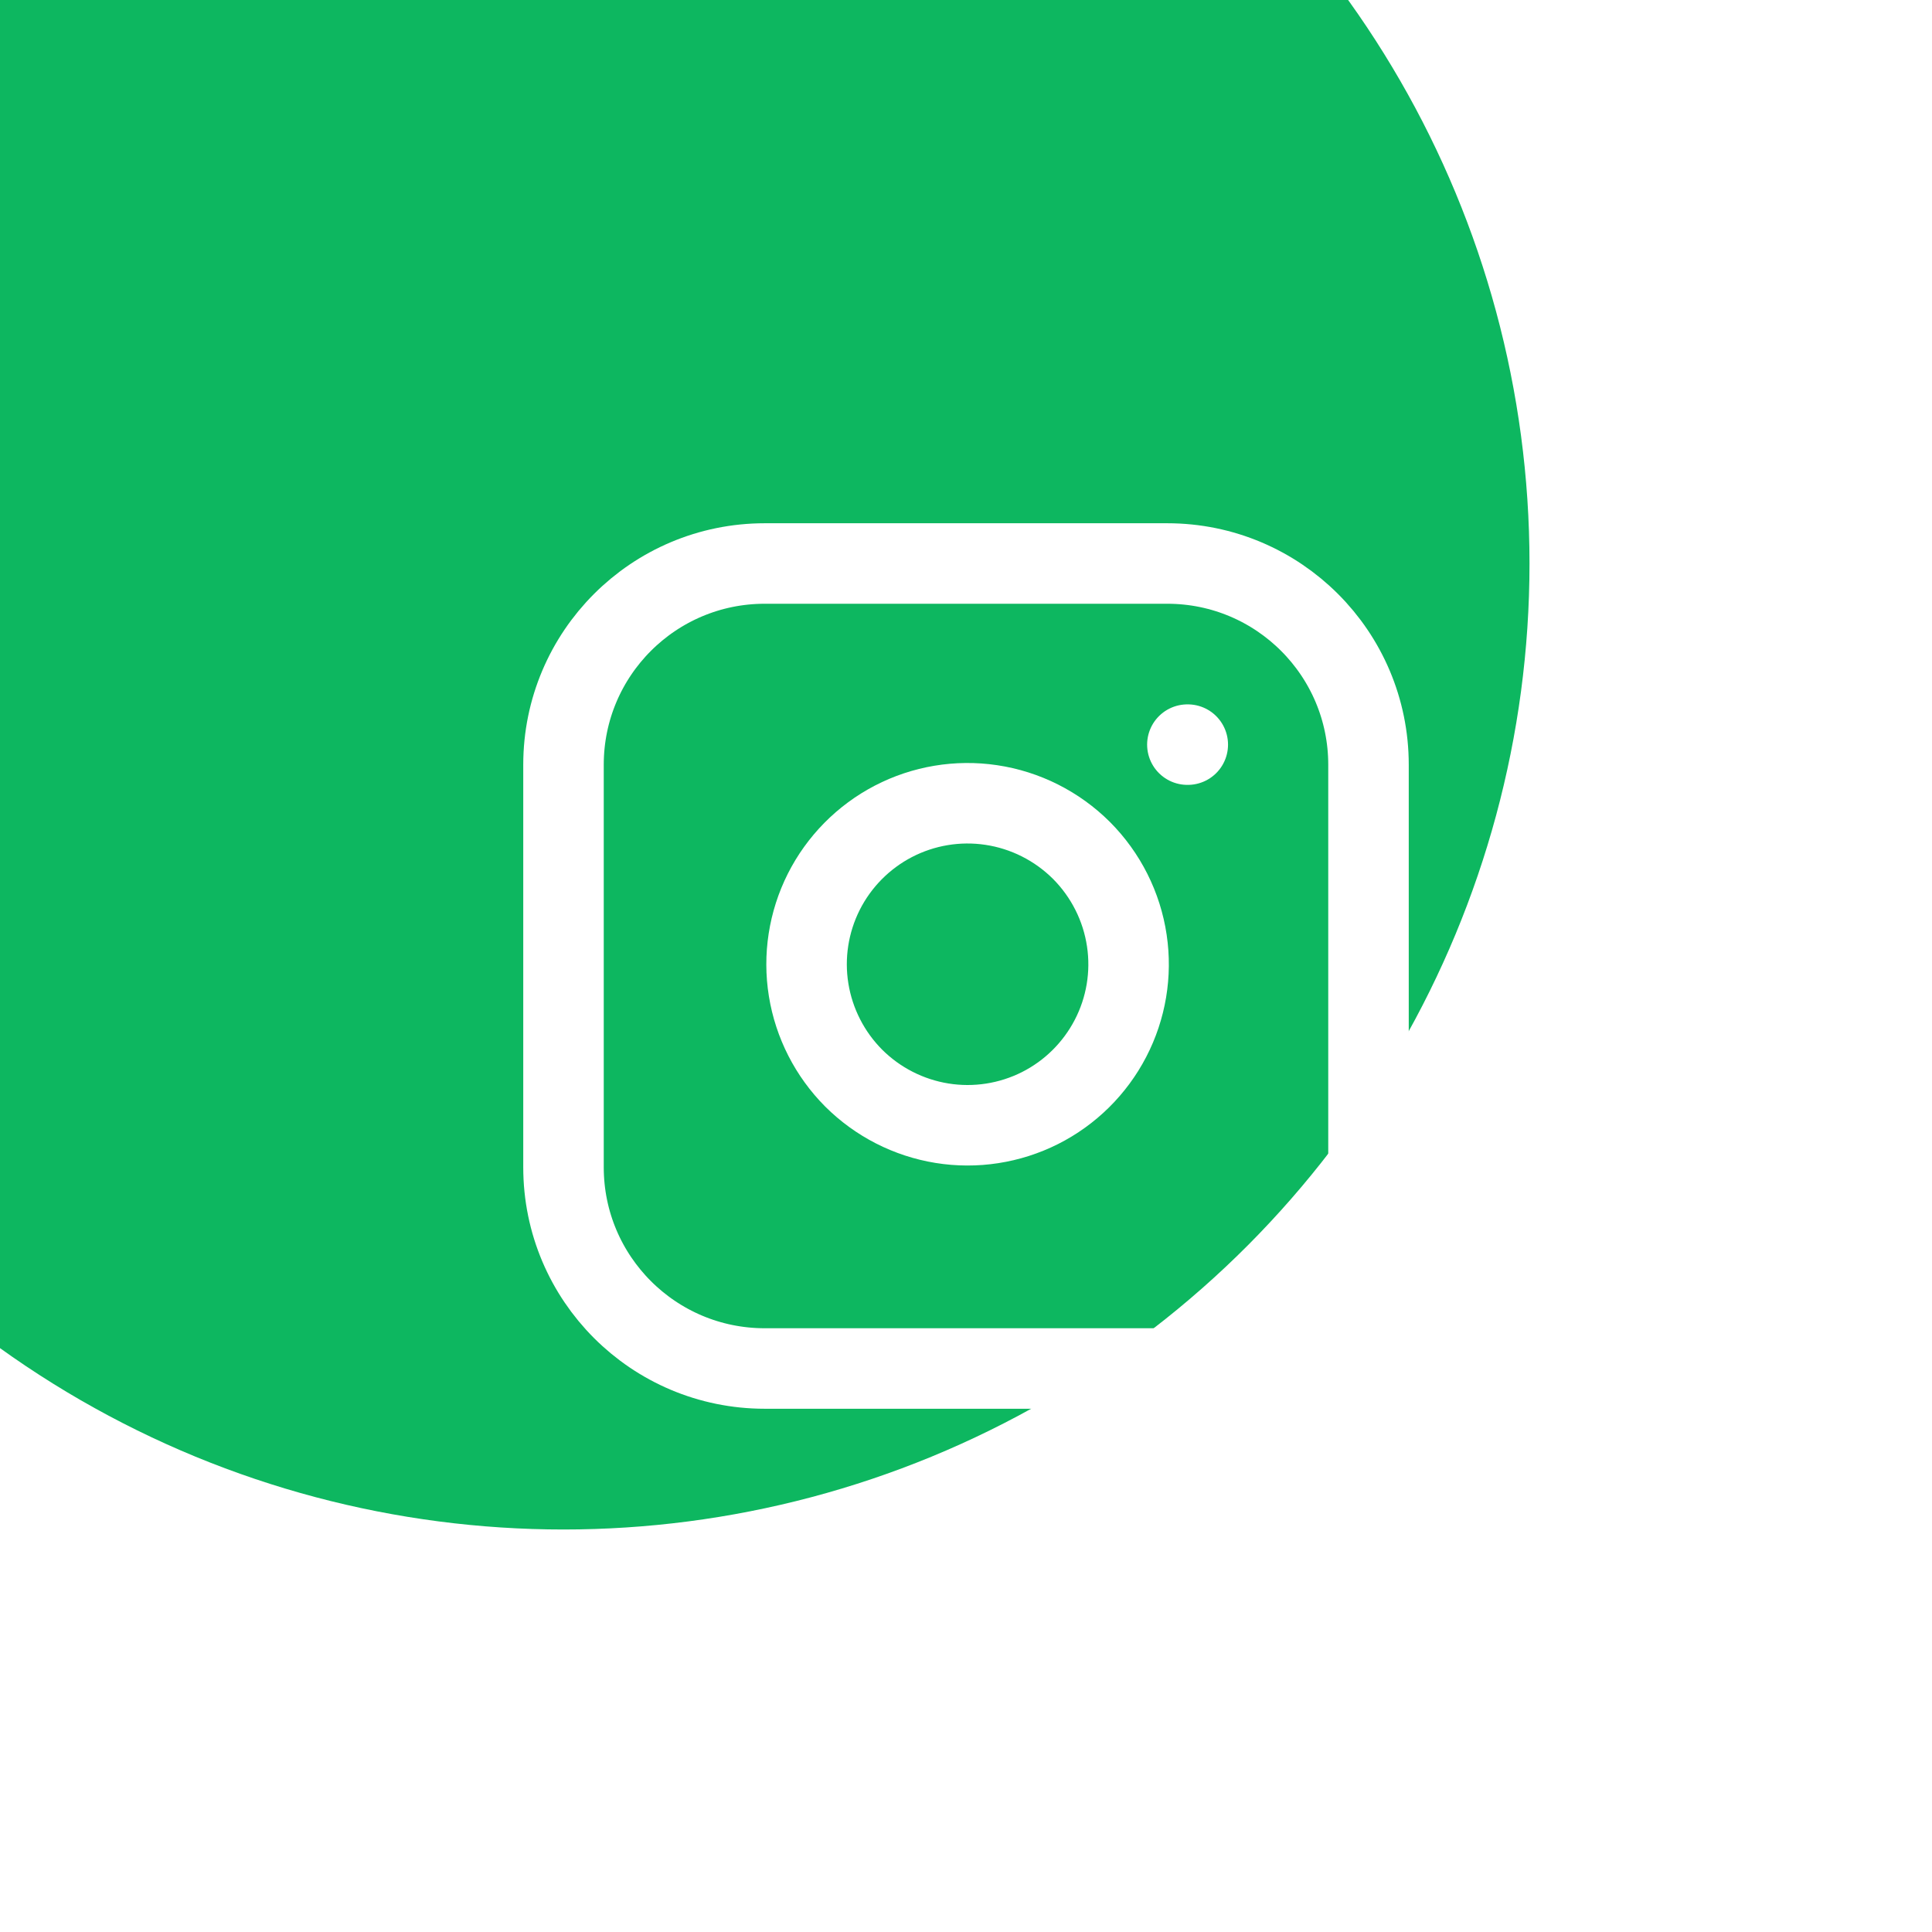 <svg width="24" height="24" viewBox="0 0 24 24" fill="none" xmlns="http://www.w3.org/2000/svg">
<g filter="url(#filter0_bi_205_284)">
<circle cx="12" cy="12" r="12" fill="#0DB760"/>
</g>
<g clip-path="url(#clip0_205_284)">
<path d="M14.5 7H9.5C8.119 7 7 8.119 7 9.5V14.5C7 15.881 8.119 17 9.5 17H14.5C15.881 17 17 15.881 17 14.5V9.5C17 8.119 15.881 7 14.5 7Z" stroke="white" stroke-linecap="round" stroke-linejoin="round"/>
<path d="M13.998 11.685C14.06 12.101 13.989 12.526 13.795 12.899C13.601 13.273 13.294 13.576 12.919 13.765C12.543 13.954 12.117 14.02 11.702 13.953C11.287 13.886 10.903 13.69 10.605 13.393C10.308 13.095 10.112 12.711 10.045 12.296C9.978 11.881 10.044 11.455 10.233 11.079C10.422 10.704 10.725 10.397 11.098 10.203C11.472 10.009 11.897 9.938 12.313 10C12.737 10.063 13.13 10.261 13.434 10.564C13.737 10.868 13.935 11.261 13.998 11.685Z" stroke="white" stroke-linecap="round" stroke-linejoin="round"/>
<path d="M14.75 9.25H14.755" stroke="white" stroke-linecap="round" stroke-linejoin="round"/>
</g>
<defs>
<filter id="filter0_bi_205_284" x="-42" y="-42" width="108" height="108" filterUnits="userSpaceOnUse" color-interpolation-filters="sRGB">
<feFlood flood-opacity="0" result="BackgroundImageFix"/>
<feGaussianBlur in="BackgroundImageFix" stdDeviation="21"/>
<feComposite in2="SourceAlpha" operator="in" result="effect1_backgroundBlur_205_284"/>
<feBlend mode="normal" in="SourceGraphic" in2="effect1_backgroundBlur_205_284" result="shape"/>
<feColorMatrix in="SourceAlpha" type="matrix" values="0 0 0 0 0 0 0 0 0 0 0 0 0 0 0 0 0 0 127 0" result="hardAlpha"/>
<feOffset dx="-5" dy="-5"/>
<feGaussianBlur stdDeviation="125"/>
<feComposite in2="hardAlpha" operator="arithmetic" k2="-1" k3="1"/>
<feColorMatrix type="matrix" values="0 0 0 0 1 0 0 0 0 1 0 0 0 0 1 0 0 0 0.02 0"/>
<feBlend mode="normal" in2="shape" result="effect2_innerShadow_205_284"/>
</filter>
<clipPath id="clip0_205_284">
<rect width="12" height="12" fill="white" transform="translate(6 6)"/>
</clipPath>
</defs>
</svg>
